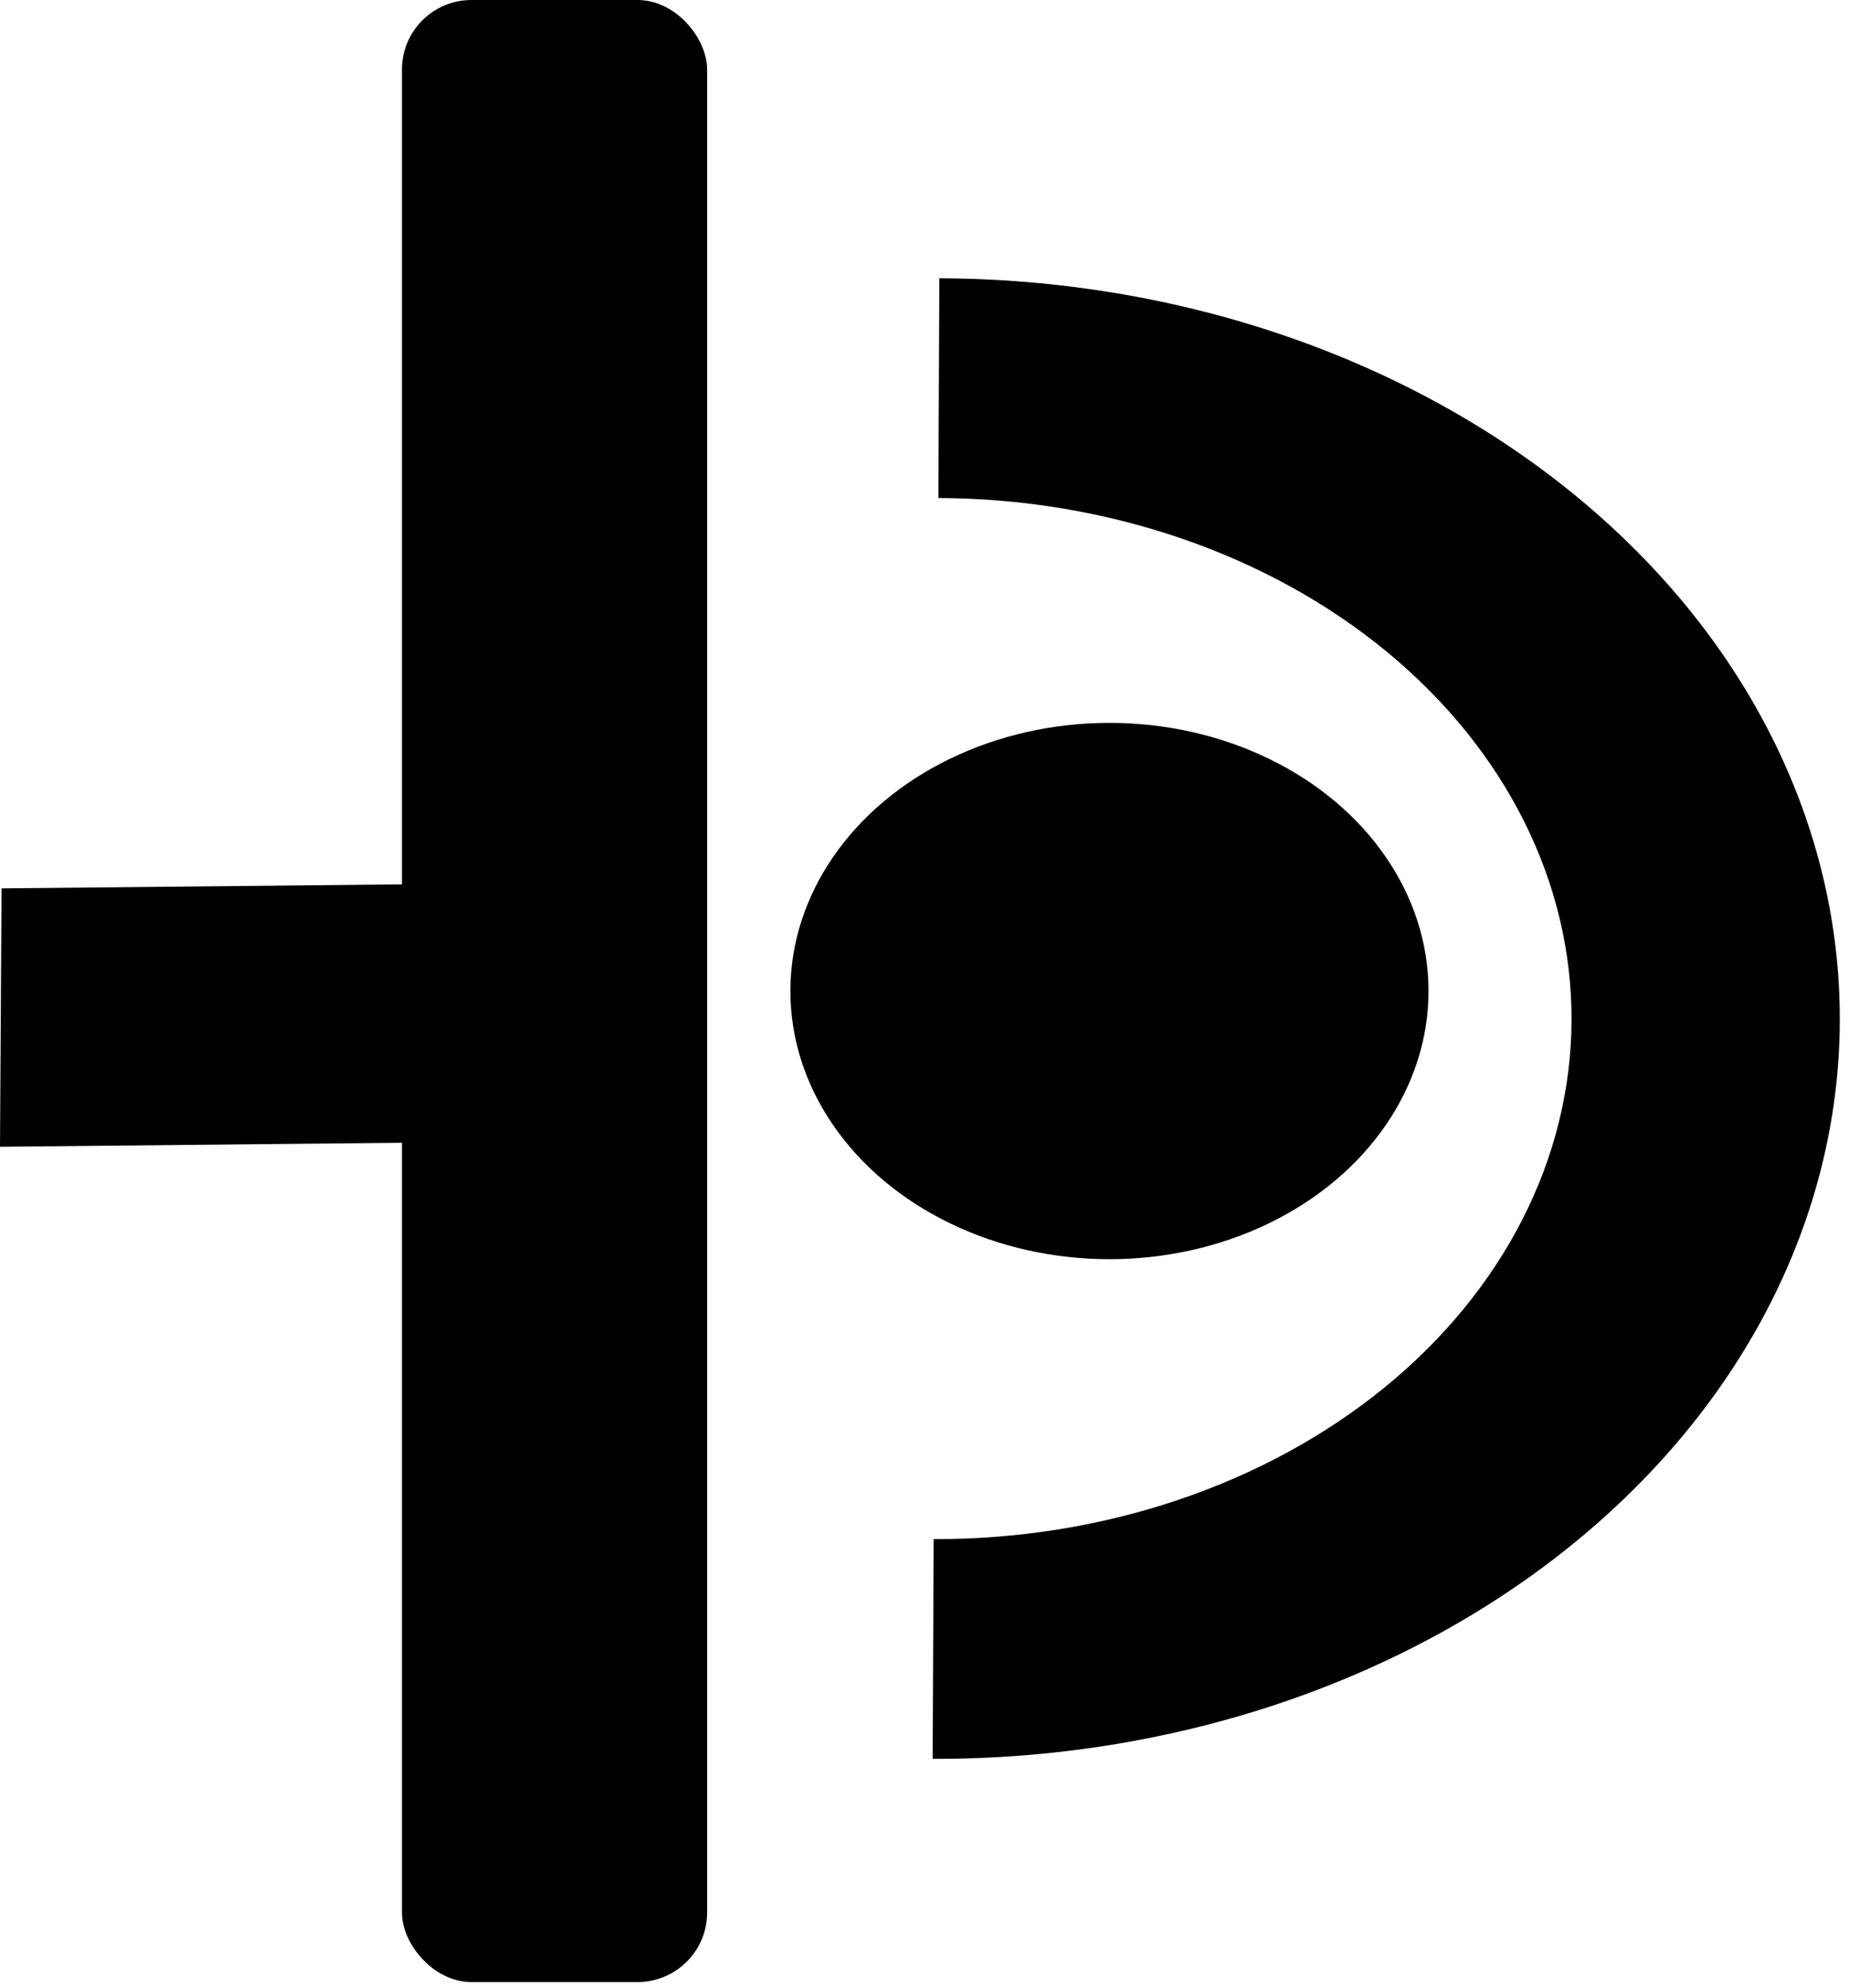 <svg width="186" height="200" viewBox="0 0 186 200" fill="none" xmlns="http://www.w3.org/2000/svg">
<rect x="40.433" width="30.702" height="199.389" rx="7" fill="black"/>
<rect width="25.992" height="51.125" transform="matrix(0.006 -1 1 -0.01 0 115.361)" fill="black"/>
<path d="M94.495 27.994C106.434 28.034 118.248 29.999 129.261 33.778C140.275 37.557 150.273 43.075 158.684 50.019C167.095 56.962 173.754 65.193 178.283 74.244C182.811 83.294 185.118 92.985 185.074 102.765C185.03 112.544 182.634 122.22 178.025 131.24C173.415 140.26 166.681 148.448 158.207 155.335C149.733 162.222 139.686 167.675 128.638 171.38C117.591 175.086 105.76 176.974 93.82 176.934L93.92 154.83C102.316 154.858 110.635 153.531 118.404 150.925C126.172 148.319 133.238 144.485 139.196 139.642C145.155 134.799 149.89 129.042 153.132 122.699C156.373 116.356 158.058 109.552 158.089 102.676C158.12 95.799 156.497 88.984 153.313 82.62C150.129 76.256 145.446 70.467 139.531 65.585C133.617 60.703 126.587 56.822 118.842 54.165C111.097 51.508 102.79 50.126 94.394 50.098L94.495 27.994Z" fill="black"/>
<ellipse cx="111.605" cy="99.695" rx="32.097" ry="26.976" fill="black"/>
</svg>
